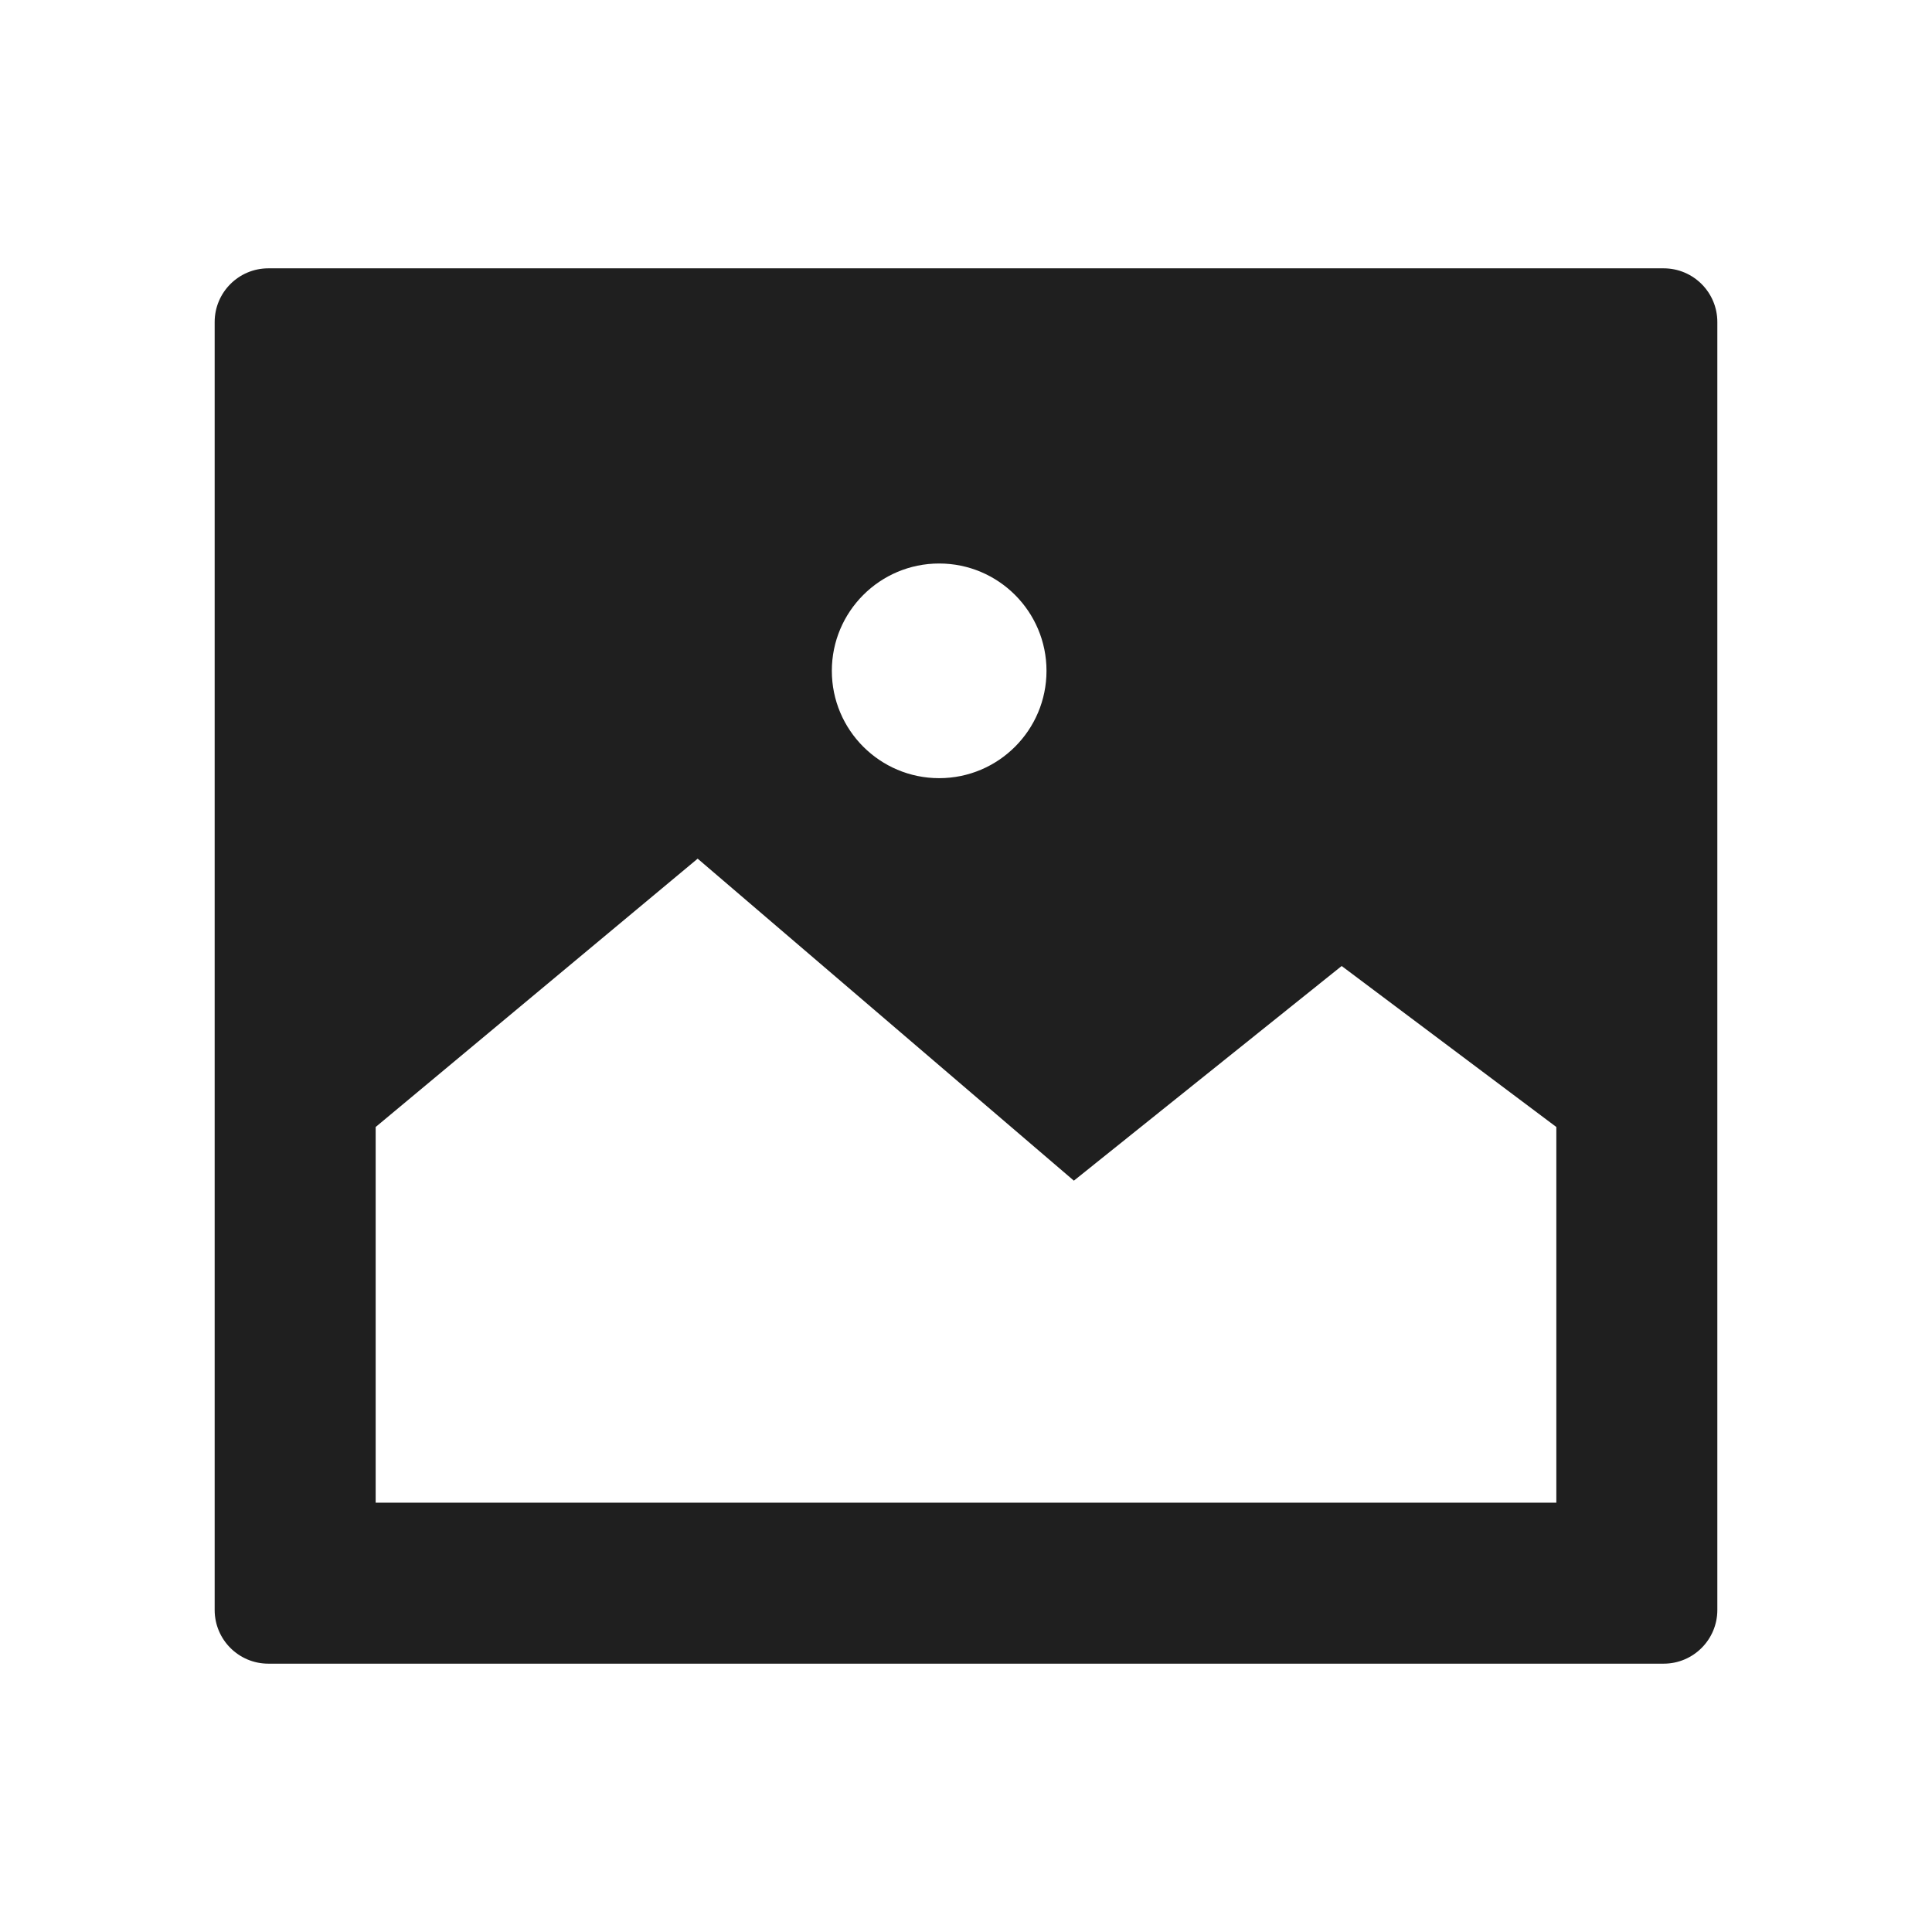 <?xml version="1.0" encoding="UTF-8"?>
<svg width="18px" height="18px" viewBox="0 0 18 18" version="1.1" xmlns="http://www.w3.org/2000/svg" xmlns:xlink="http://www.w3.org/1999/xlink">
    <!-- Generator: Sketch 53.2 (72643) - https://sketchapp.com -->
    <title>工具 / image</title>
    <desc>Created with Sketch.</desc>
    <g id="工具-/-image" stroke="none" stroke-width="1" fill="none" fill-rule="evenodd">
        <path d="M2.5,2.5 L15.5,2.5 C15.776,2.5 16,2.724 16,3 L16,15 C16,15.276 15.776,15.5 15.5,15.5 L2.5,15.5 C2.224,15.5 2,15.276 2,15 L2,3 C2,2.724 2.224,2.5 2.5,2.5 Z M8.75,7.25 C9.302,7.25 9.75,6.802 9.75,6.25 C9.75,5.698 9.302,5.25 8.75,5.25 C8.198,5.25 7.75,5.698 7.75,6.25 C7.75,6.802 8.198,7.25 8.75,7.25 Z M3.5,10.5 L3.5,14 L14.5,14 L14.5,10.5 L12.5,9 L10.005,11 L6.5,8 L3.5,10.5 Z" id="shape" fill="#1F1F1F"></path>
    </g>
</svg>